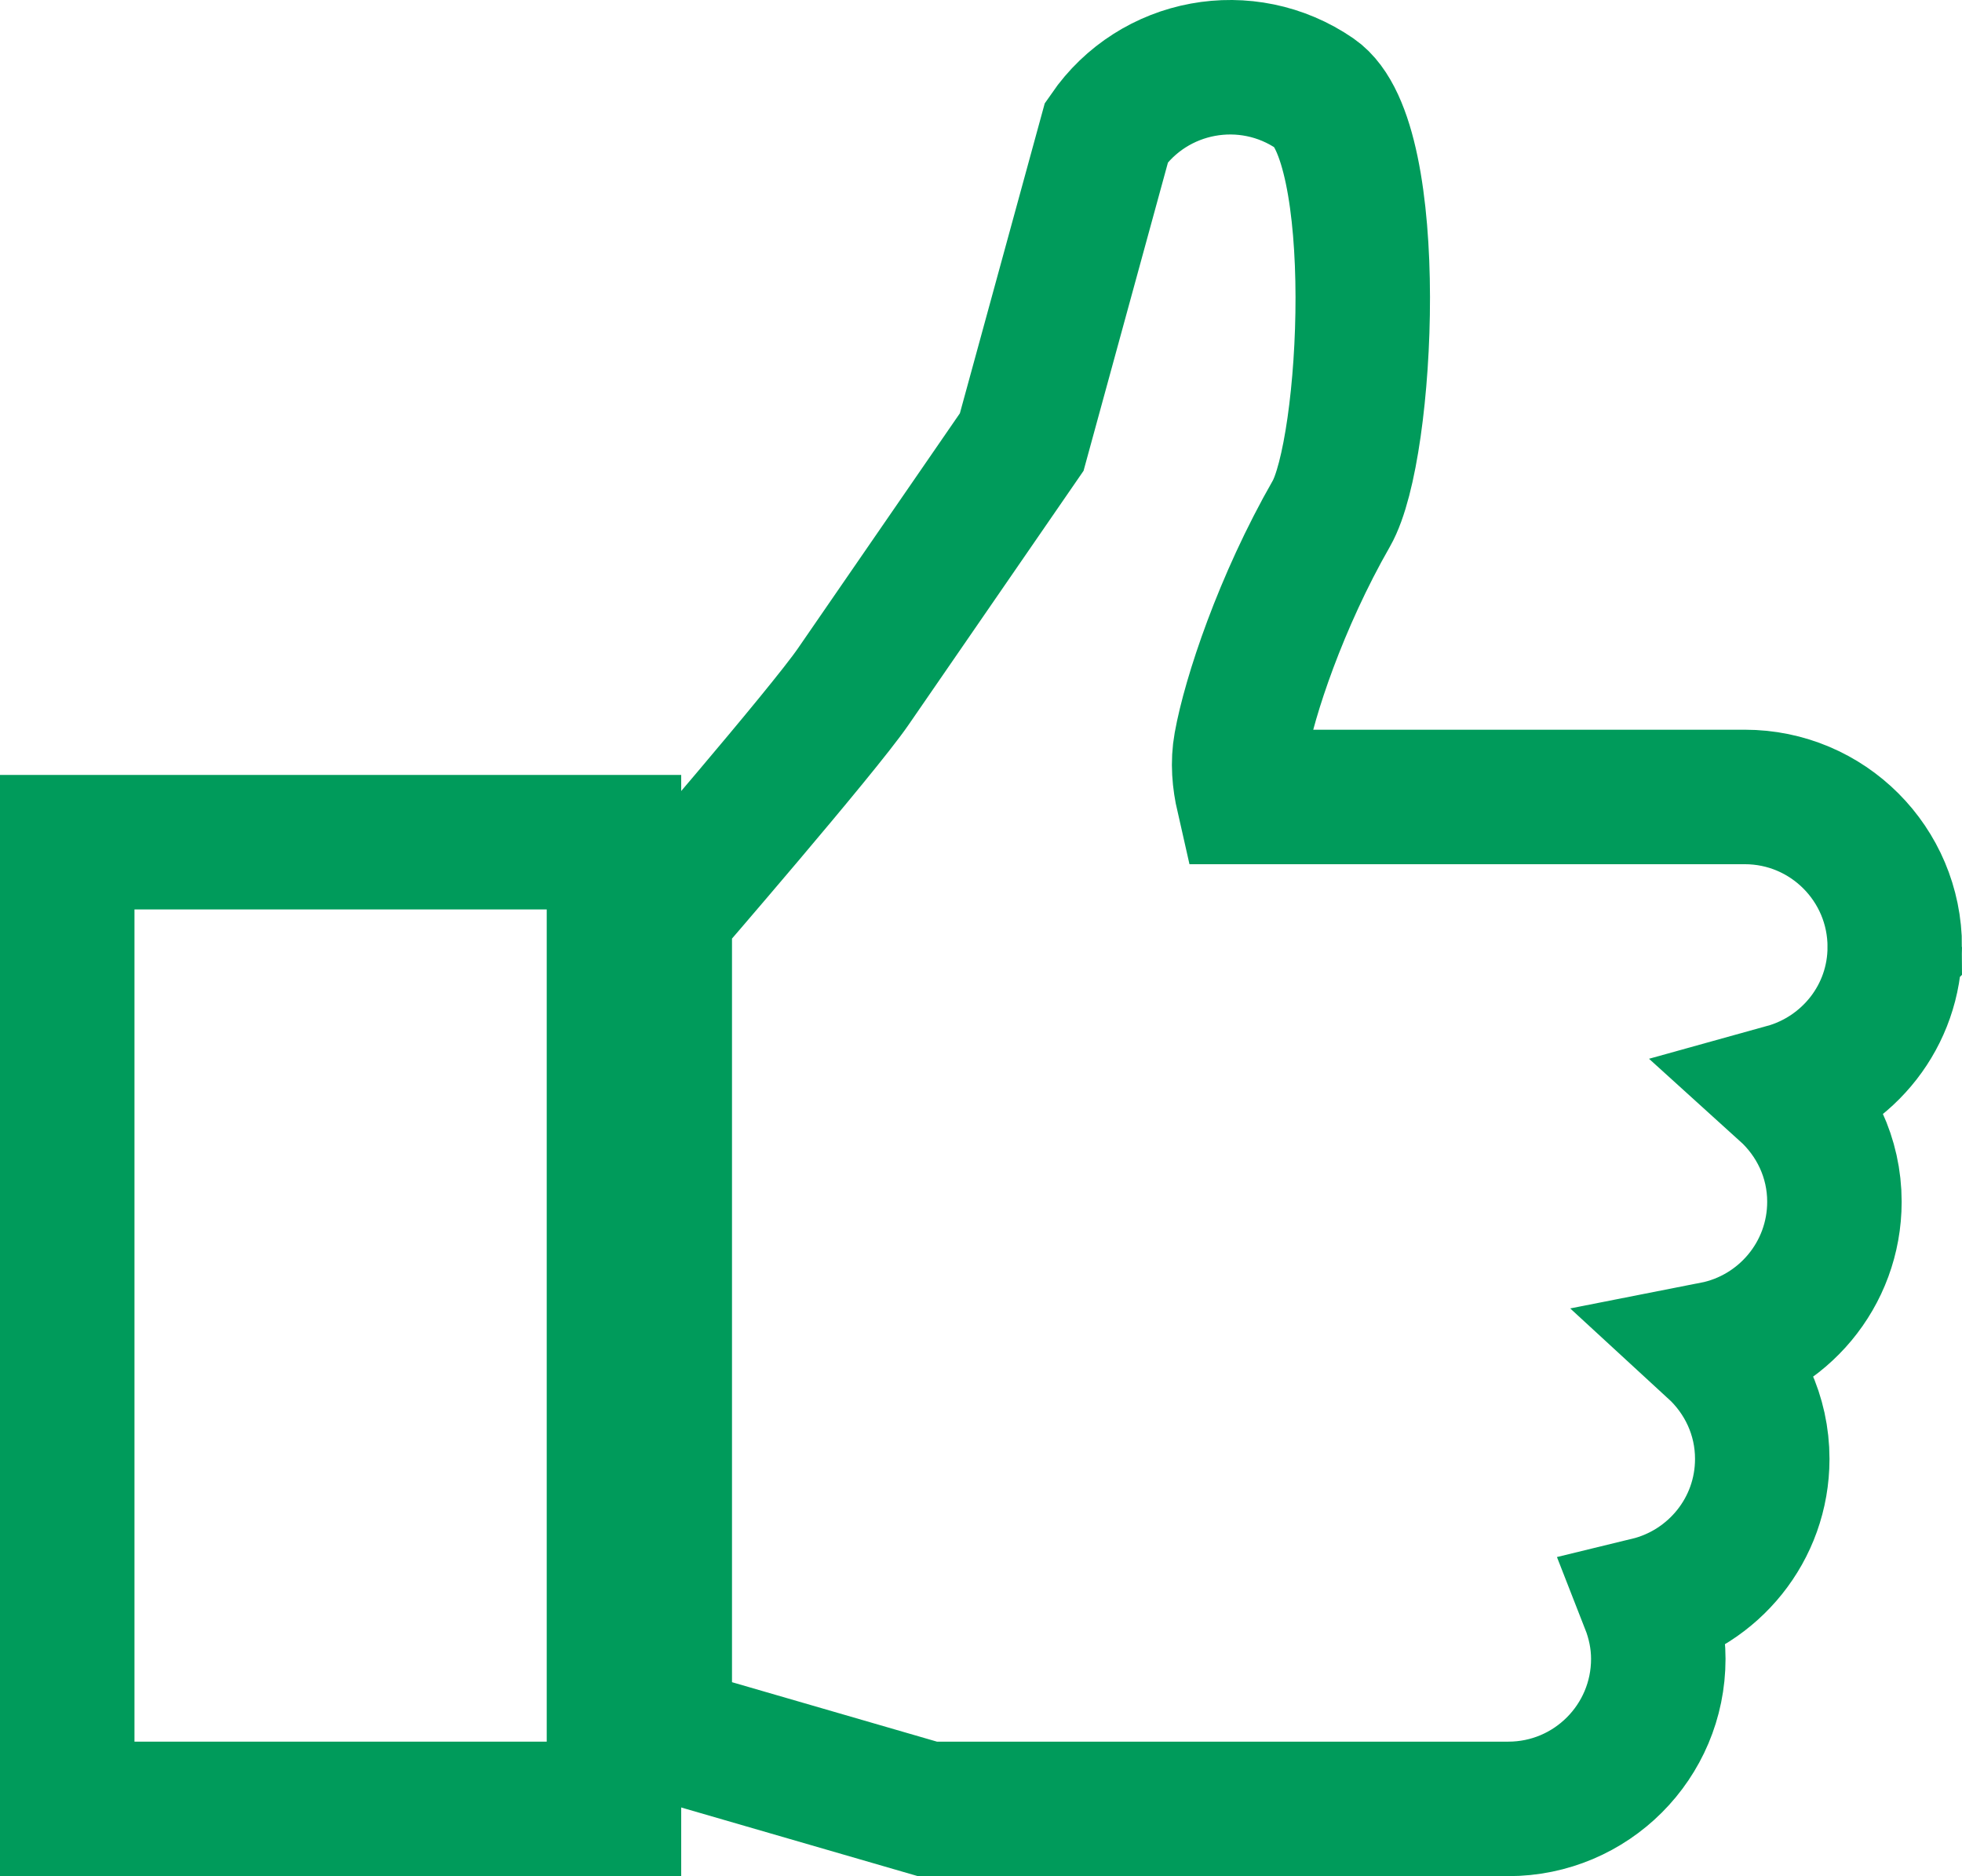 <svg xmlns="http://www.w3.org/2000/svg" width="364.771" height="348.749" viewBox="108.094 74.259 364.771 348.749" enable-background="new 108.094 74.259 364.771 348.749"><g stroke="#222426" stroke-width="25" stroke-miterlimit="10" fill="none"><path d="M1379.652 1766.109c0-15.402-12.484-27.889-27.887-27.889h-93.274c-.703-3.078-1.021-6.34-.408-9.732 1.597-8.893 7.428-26.525 16.819-42.938 6.896-12.053 9.678-69.311-3.007-78.055-12.686-8.729-30.043-5.535-38.784 7.146l-15.774 57.604-31.338 45.488c-5.656 8.221-35.024 42.176-35.024 42.176v152.252l48.831 14.166h107.998c15.397 0 27.887-12.48 27.887-27.887 0-3.594-.743-7.002-1.98-10.158 12.213-2.965 21.311-13.891 21.311-27.018 0-8.123-3.521-15.367-9.068-20.465 12.815-2.518 22.484-13.783 22.484-27.336 0-8.207-3.604-15.508-9.238-20.604 11.767-3.266 20.452-13.942 20.452-26.75z"/><rect x="1039.881" y="1746.63" width="101.646" height="179.699"/></g><g stroke="#009B5B" stroke-width="25" stroke-miterlimit="10" fill="none"><path d="M460.365 250.289c0-15.399-12.482-27.887-27.887-27.887h-93.273c-.703-3.078-1.021-6.34-.408-9.734 1.596-8.89 7.427-26.524 16.819-42.935 6.896-12.052 9.679-69.312-3.008-78.054-12.685-8.73-30.043-5.536-38.783 7.146l-15.774 57.604-31.341 45.486c-5.656 8.221-35.024 42.174-35.024 42.174v152.254l48.831 14.164h107.998c15.399 0 27.887-12.479 27.887-27.885 0-3.594-.742-7.004-1.979-10.16 12.211-2.963 21.308-13.889 21.308-27.016 0-8.123-3.521-15.367-9.068-20.465 12.815-2.518 22.484-13.785 22.484-27.337 0-8.206-3.603-15.507-9.238-20.604 11.769-3.266 20.456-13.942 20.456-26.751z"/><rect x="120.594" y="230.809" width="101.646" height="179.698"/></g></svg>